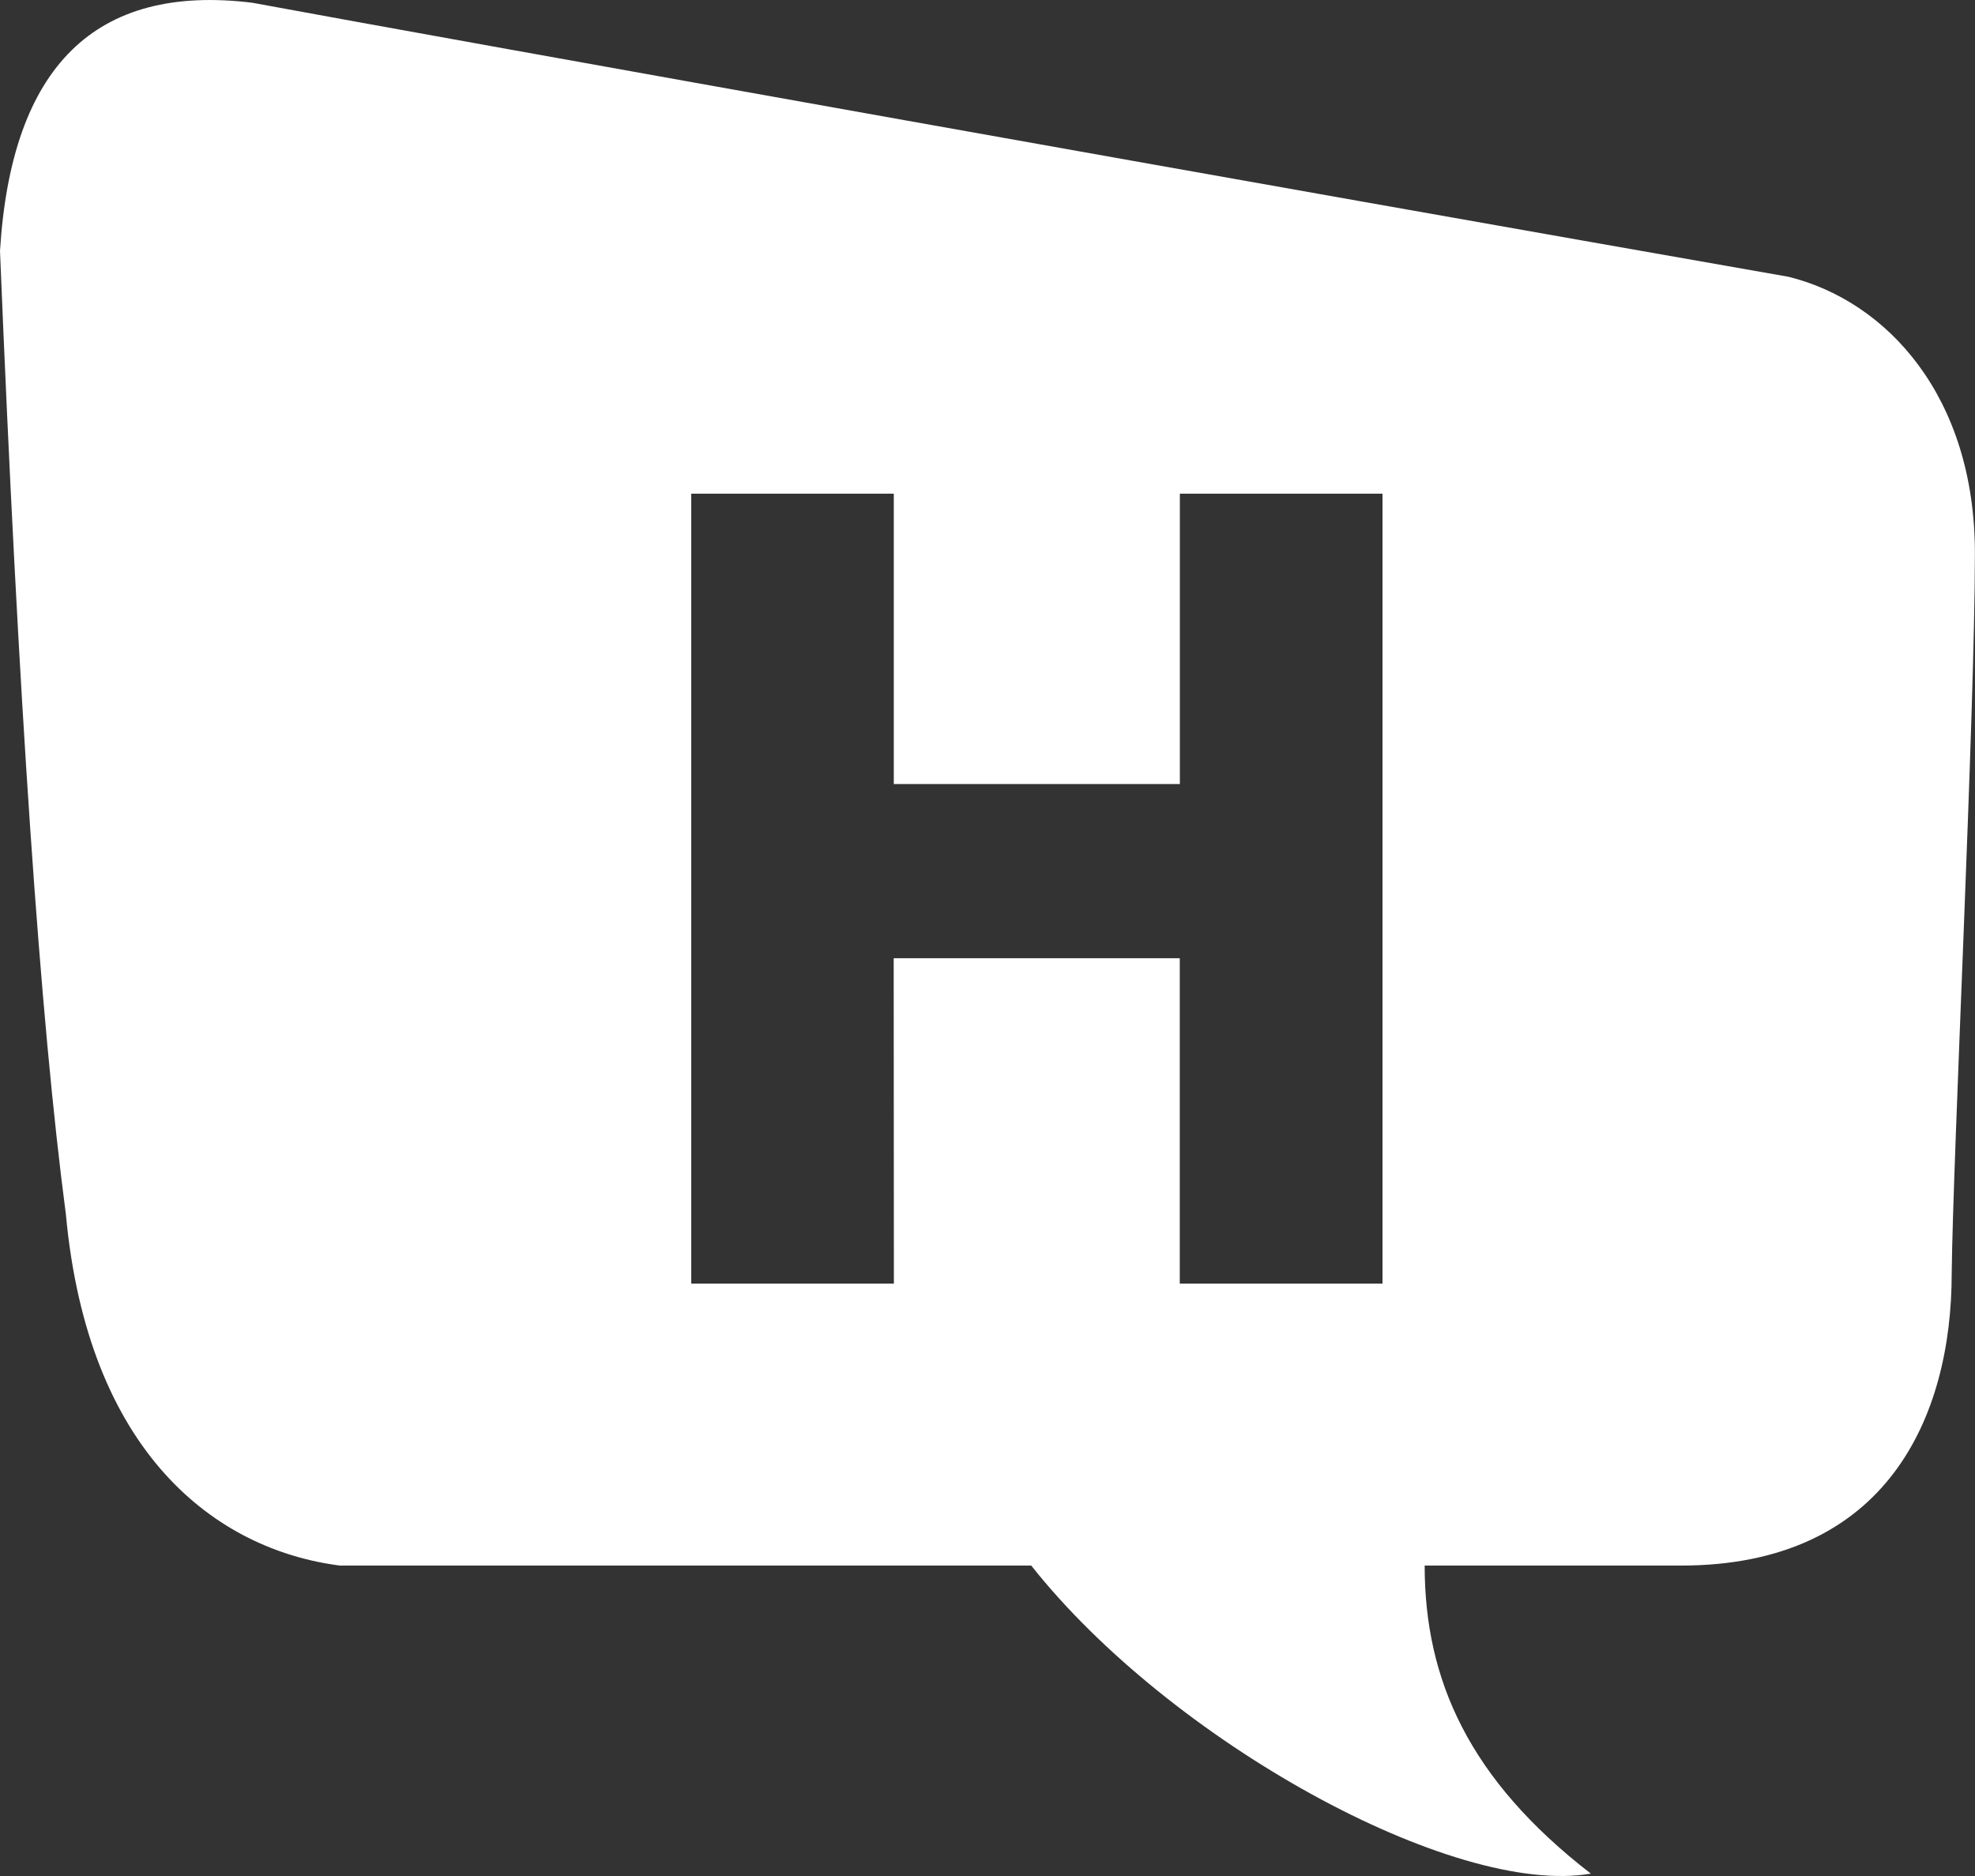 <svg xmlns="http://www.w3.org/2000/svg" width="20" height="19" viewBox="0 0 20 19">
    <rect x="0" y="0" width="20" height="19" fill="#333333" stroke="none"/>
    <g fill="none" fill-rule="evenodd">
        <path d="M-2-3h24v24H-2z"/>
        <path fill="#FFF" d="M2.556.028C4.67.419 12.893 1.888 18.11 2.803c1 .246 1.889 1.215 1.889 2.8 0 1.62-.222 6.097-.235 7.296 0 1.447-.654 2.957-2.741 2.957h-2.596c0 1.156.448 2.166 1.683 3.12-1.39.239-4.263-1.344-5.667-3.12h-7C2.19 15.696.89 14.723.667 12.297.407 10.33.185 7.077 0 2.541.115.671.966-.168 2.556.028zM9.052 5H7v8h2.052L9.05 9.705h2.897V13H14V5h-2.052v2.941H9.051V5z"/>
    </g>
</svg>
